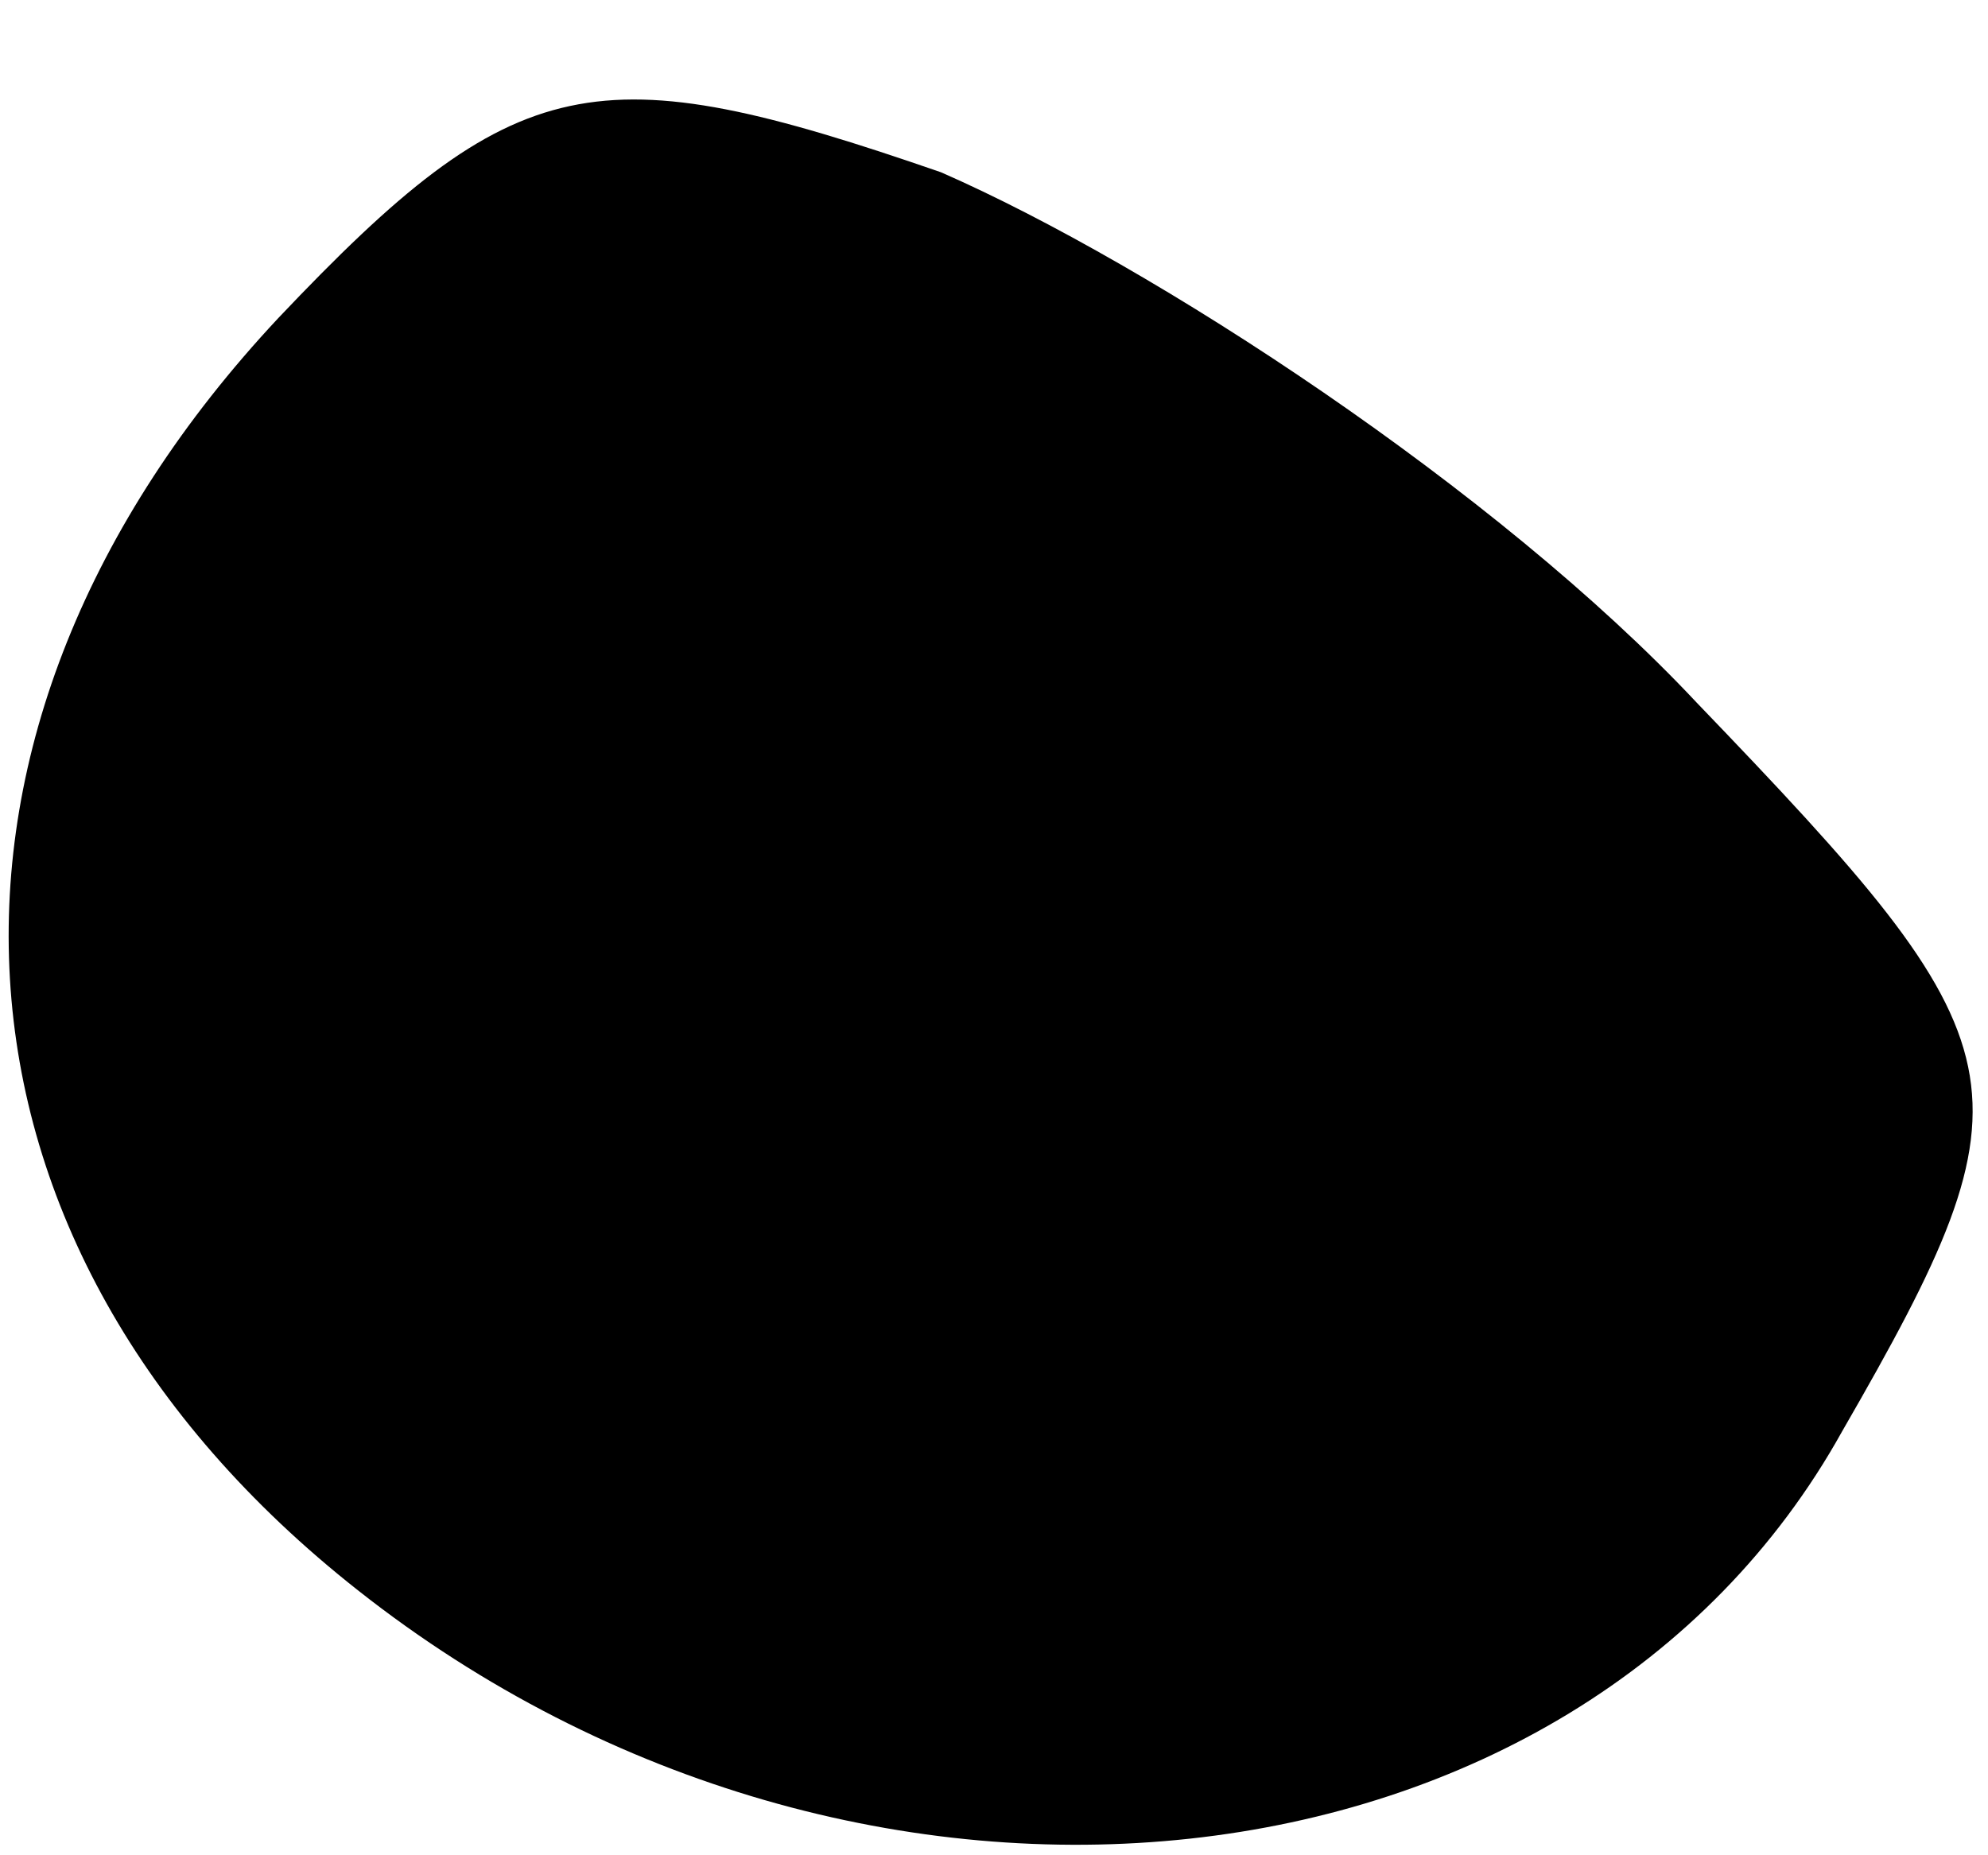 <?xml version="1.0" standalone="no"?>
<!DOCTYPE svg PUBLIC "-//W3C//DTD SVG 20010904//EN"
 "http://www.w3.org/TR/2001/REC-SVG-20010904/DTD/svg10.dtd">
<svg version="1.0" xmlns="http://www.w3.org/2000/svg"
 width="15pt" height="14pt" viewBox="0 0 15 14"
 preserveAspectRatio="xMidYMid meet">
<g transform="translate(0,14) scale(0.1,-0.1)"
fill="#000000" stroke="none">
<path fill="#000000" stroke="none" d="M21 116 c-29 -31 -27 -70 6 -96 38 -30
92 -24 112 12 15 26 14 29 -11 55 -15 16 -41 33 -57 40 -26 9 -32 8 -50 -11z"/>
</g>
</svg>
